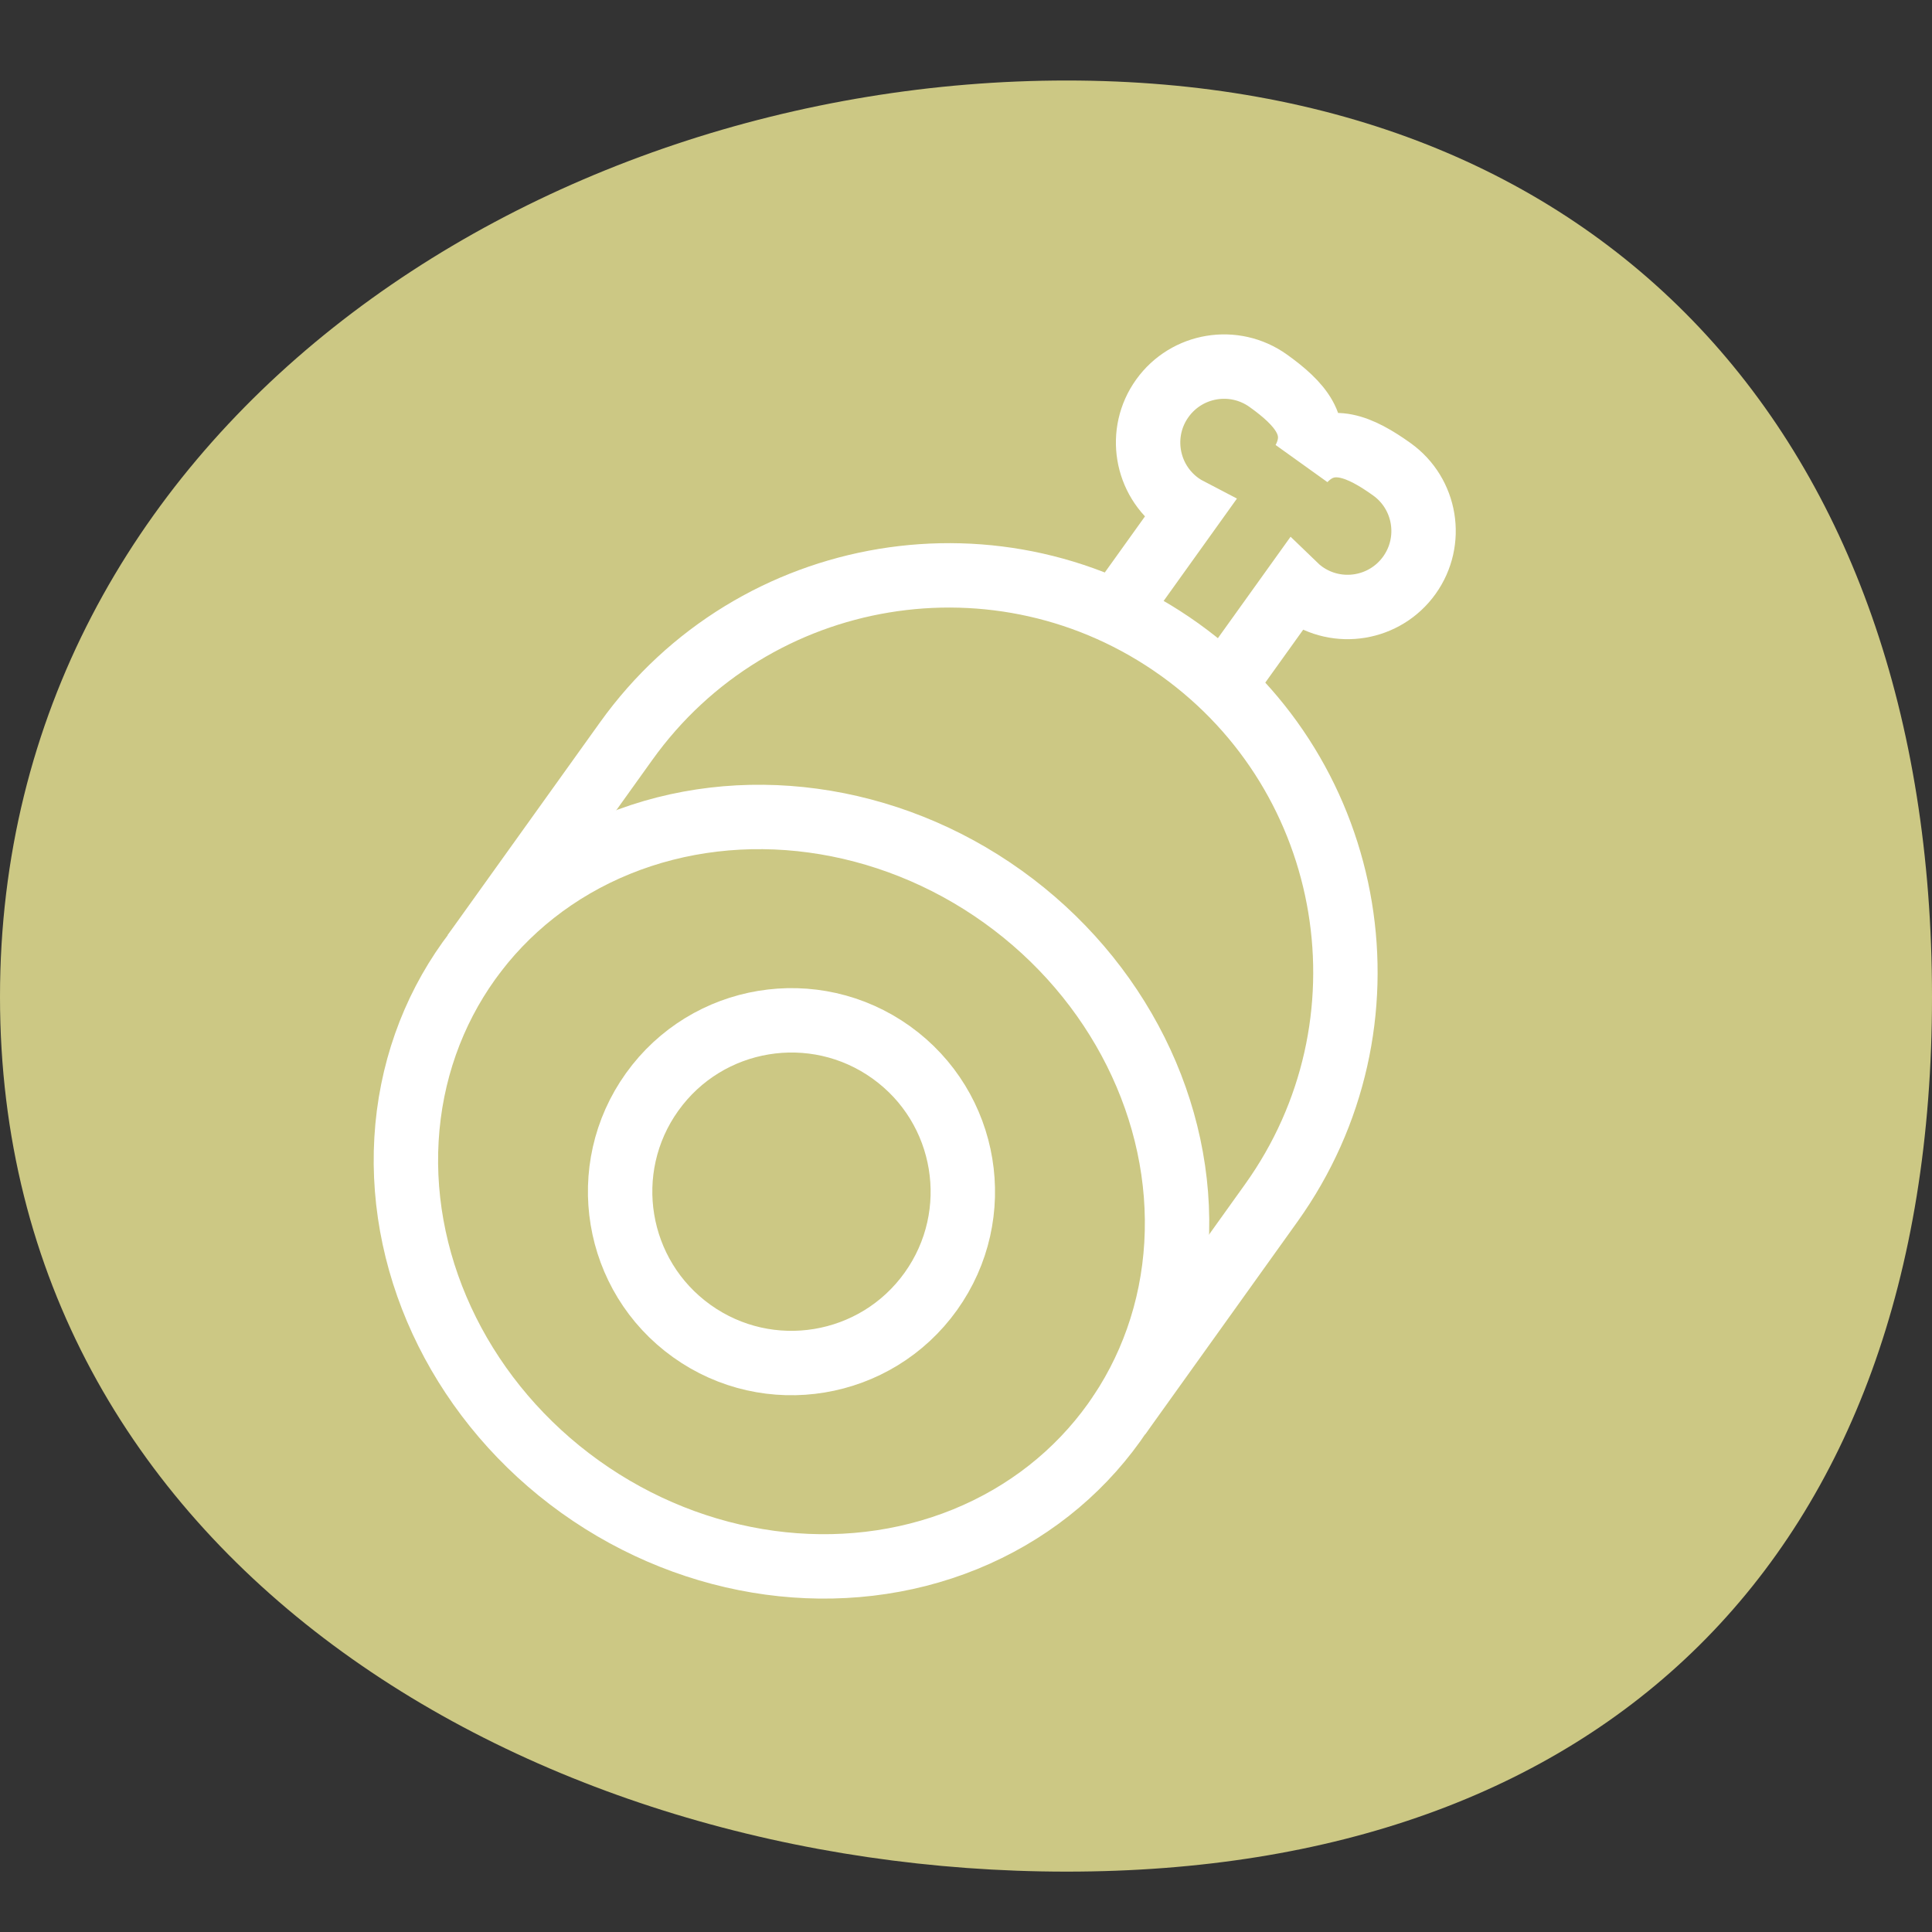 <svg width="48" height="48" viewBox="0 0 48 48" fill="none" xmlns="http://www.w3.org/2000/svg">
<rect x="0" y="0" width="48" height="48" fill="#333333" stroke="none"/>
<g clip-path="url(#clip0_135_1202)">
<path d="M48 24.764C48 38.747 39.755 46.5 26.5 46.5C13.245 46.5 0 38.747 0 24.764C0 10.781 13.245 2 26.5 2C39.755 2 48 10.781 48 24.764Z" fill="#CCC884"/>
<g clip-path="url(#clip1_135_1202)">
<path d="M11.772 23.698L15.557 18.413C18.726 13.987 24.883 12.969 29.308 16.138V16.138C33.734 19.307 34.752 25.463 31.583 29.889L27.799 35.175" stroke="white" stroke-width="1.6"/>
<path d="M27.823 15.074L29.544 12.671C29.465 12.63 29.387 12.583 29.313 12.53C28.466 11.923 28.27 10.744 28.877 9.897C29.484 9.049 30.663 8.854 31.511 9.461C32.284 10.015 32.828 10.606 32.402 11.425C33.041 10.758 33.806 11.105 34.58 11.659C35.427 12.265 35.622 13.444 35.015 14.292C34.408 15.139 33.23 15.334 32.382 14.728C32.308 14.674 32.238 14.617 32.174 14.555L30.453 16.957" stroke="white" stroke-width="1.6"/>
<ellipse cx="19.664" cy="29.607" rx="9.017" ry="9.856" transform="rotate(-54.395 19.664 29.607)" stroke="white" stroke-width="1.6"/>
<circle cx="19.664" cy="29.607" r="4.257" transform="rotate(-54.395 19.664 29.607)" stroke="white" stroke-width="1.6"/>
</g>
</g>
<defs>
<clipPath id="clip0_135_1202">
<rect width="48" height="48" fill="white"/>
</clipPath>
<clipPath id="clip1_135_1202">
<rect width="32" height="32" fill="white" transform="translate(8 8)"/>
</clipPath>
</defs>
</svg>
